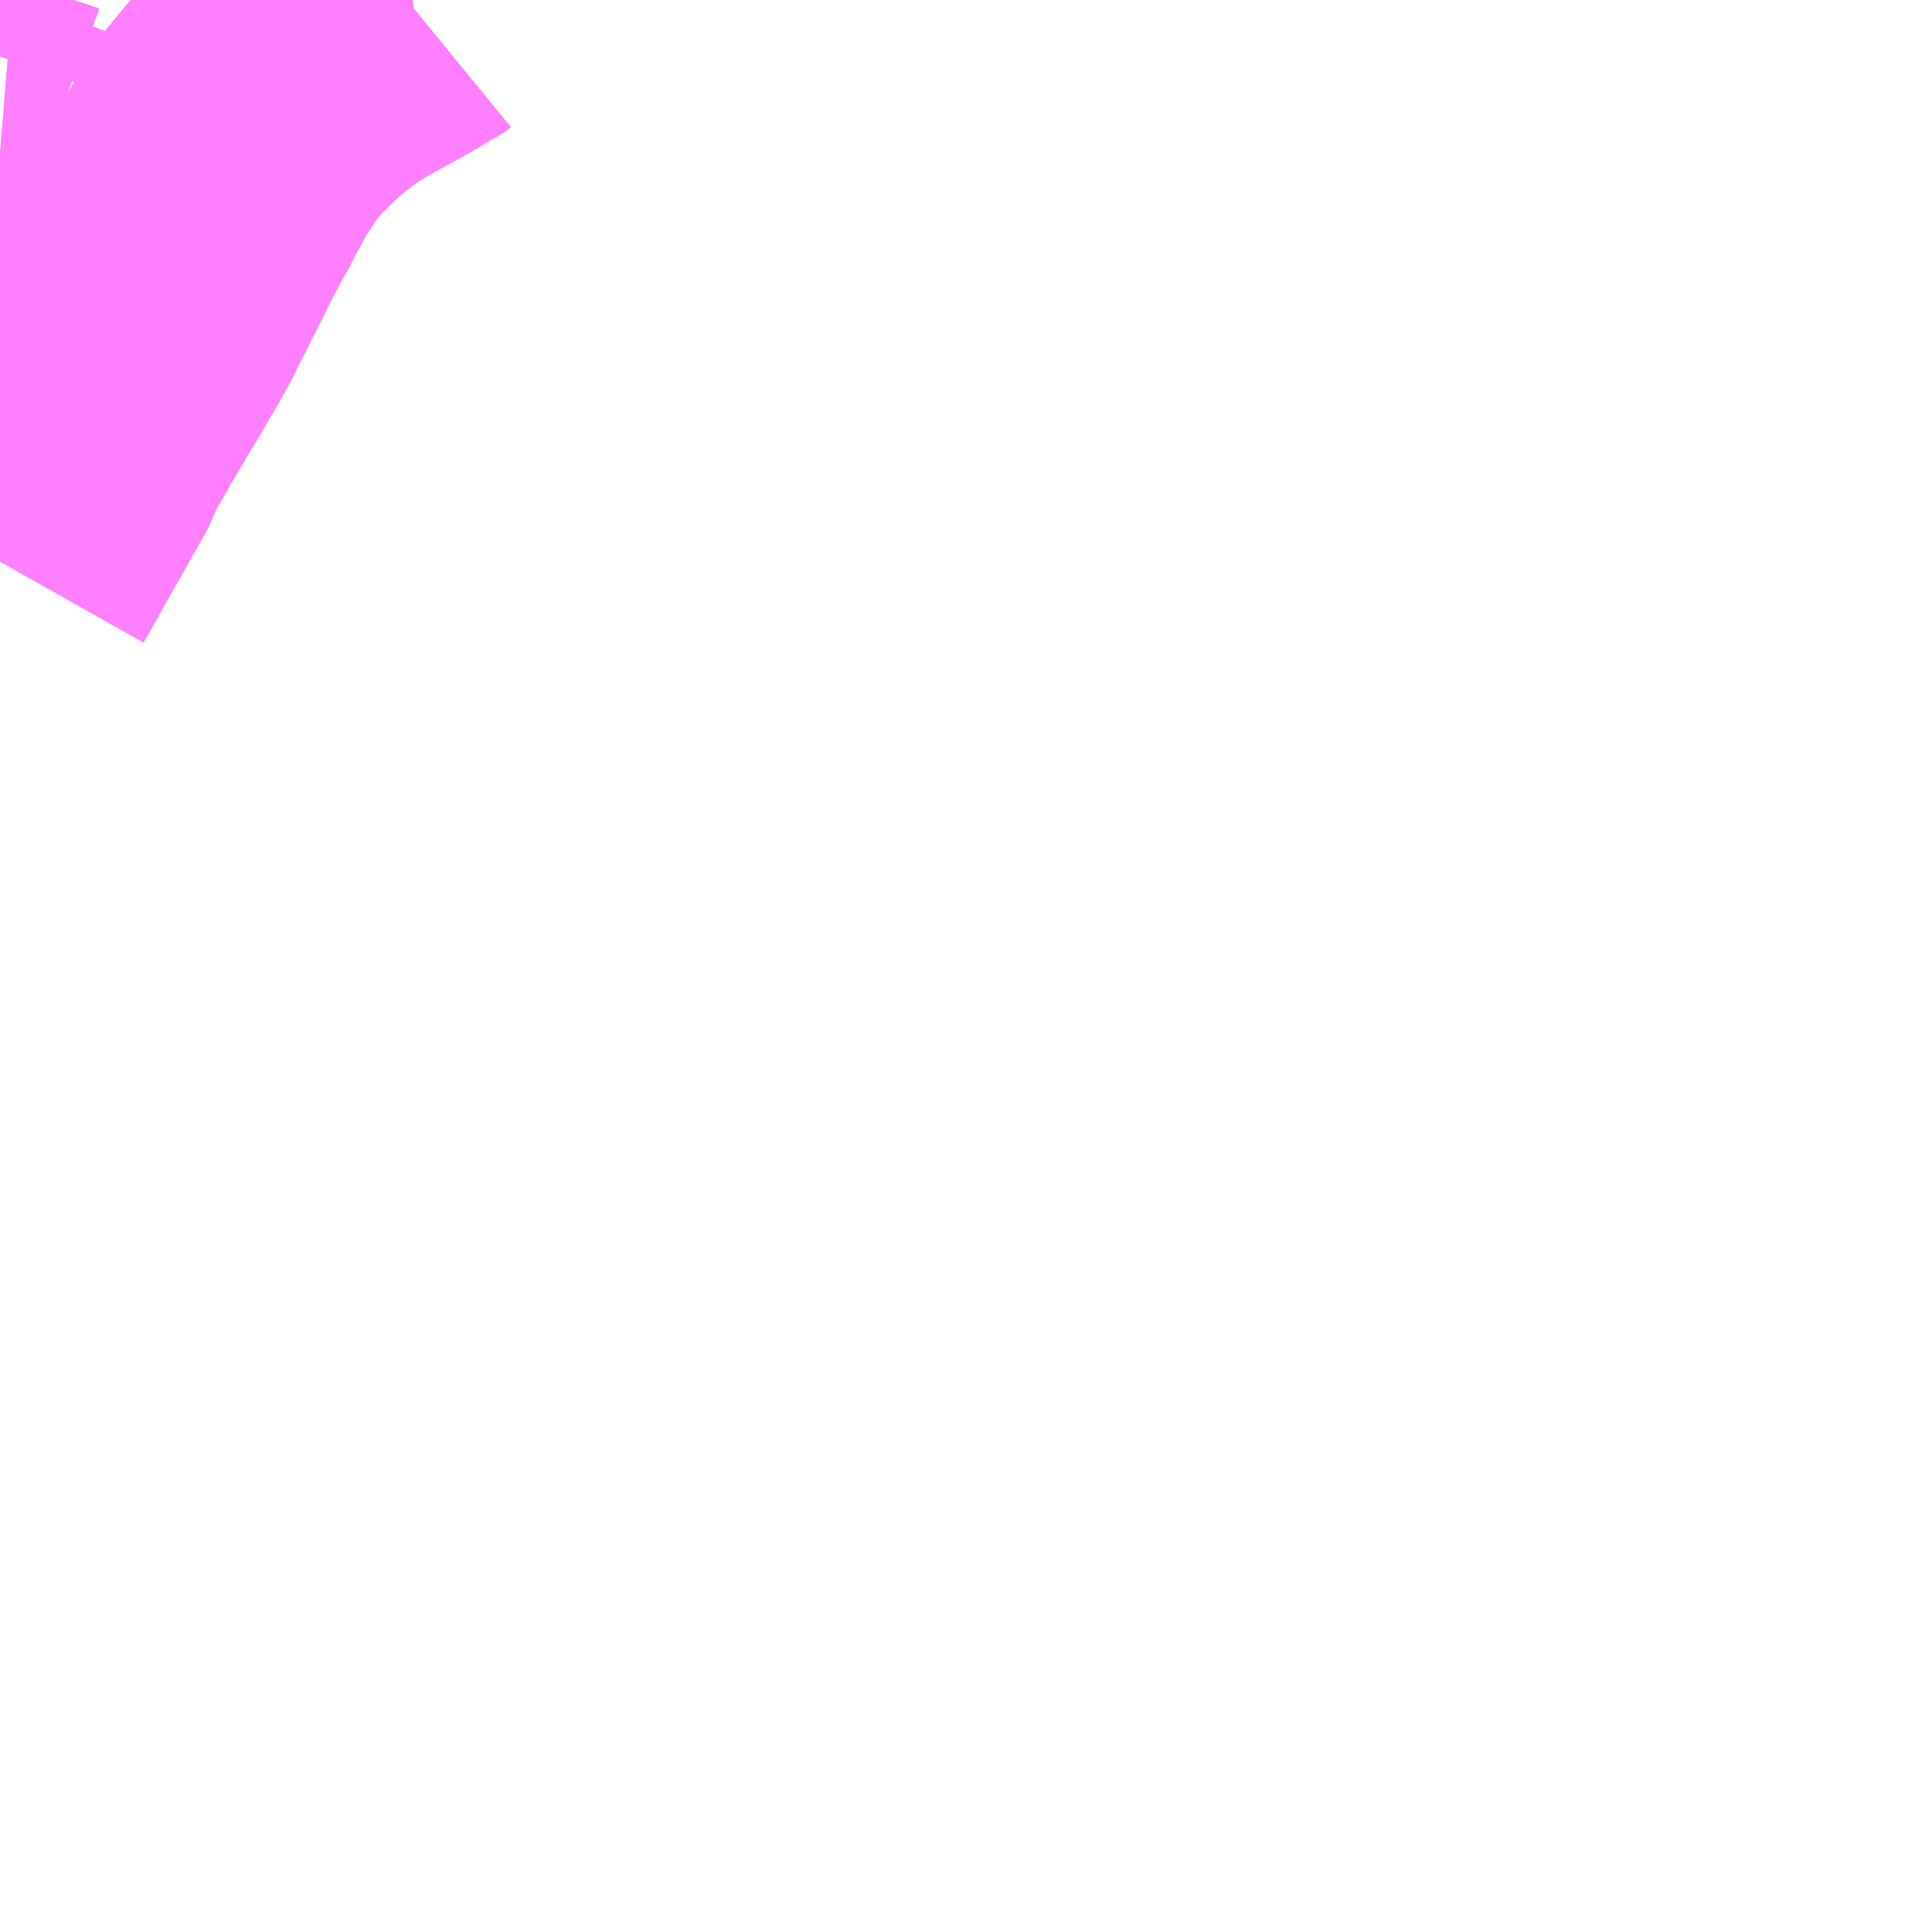 <?xml version="1.0" encoding="UTF-8"?>
<svg  xmlns="http://www.w3.org/2000/svg" xmlns:xlink="http://www.w3.org/1999/xlink" xmlns:go="http://purl.org/svgmap/profile" property="N07_001,N07_002,N07_003,N07_004,N07_005,N07_006,N07_007" viewBox="13662.598 -3651.855 4.395 4.395" go:dataArea="13662.59765625 -3651.85546875 4.39453125 4.39453125" >
<globalCoordinateSystem srsName="http://purl.org/crs/84" transform="matrix(100.0,0.0,0.0,-100.0,0.0,0.0)" />
<defs>
 <g id="p0" >
  <circle cx="0.0" cy="0.0" r="3" stroke="green" stroke-width="0.75" vector-effect="non-scaling-stroke" />
 </g>
</defs>
<g fill="none" fill-rule="evenodd" stroke="#FF00FF" stroke-width="0.75" opacity="0.5" vector-effect="non-scaling-stroke" stroke-linejoin="bevel" >
<path content="1,加賀温泉バス（株）,温泉特急,1.0,1.0,1.0," xlink:title="1" d="M13662.644,-3651.856L13662.629,-3651.816L13662.613,-3651.771L13662.598,-3651.727"/>
<path content="1,北陸鉄道（株）,四十万・金石線33,51.0,26.5,26.0," xlink:title="1" d="M13662.644,-3651.856L13662.629,-3651.816L13662.613,-3651.771L13662.598,-3651.727"/>
<path content="1,北陸鉄道（株）,四十万・金石線60,51.0,26.5,26.0," xlink:title="1" d="M13662.598,-3651.213L13662.613,-3651.209L13662.667,-3651.196L13662.689,-3651.191L13662.707,-3651.187L13662.747,-3651.178L13662.848,-3651.153L13662.892,-3651.143L13662.901,-3651.142L13662.915,-3651.14L13662.909,-3651.13L13662.852,-3651.032L13662.849,-3651.028L13662.842,-3651.015L13662.866,-3651.011L13662.911,-3651.011L13662.922,-3651.013L13662.947,-3651.022L13662.951,-3651.023"/>
<path content="1,北陸鉄道（株）,四十万・金石線60,51.0,26.5,26.0," xlink:title="1" d="M13662.644,-3651.856L13662.629,-3651.816L13662.613,-3651.771L13662.598,-3651.727"/>
<path content="1,北陸鉄道（株）,四十万金石線,51.0,26.5,26.0," xlink:title="1" d="M13662.598,-3651.727L13662.613,-3651.771L13662.629,-3651.816L13662.644,-3651.856"/>
<path content="1,北陸鉄道（株）,市民病院線_01_on,6.0,0.0,0.0," xlink:title="1" d="M13662.598,-3651.213L13662.613,-3651.209L13662.667,-3651.196L13662.689,-3651.191L13662.707,-3651.187L13662.747,-3651.178L13662.752,-3651.176L13662.848,-3651.153L13662.892,-3651.143L13662.901,-3651.142L13662.915,-3651.14L13662.909,-3651.13L13662.852,-3651.032L13662.849,-3651.028L13662.842,-3651.015L13662.866,-3651.011L13662.911,-3651.011L13662.922,-3651.013L13662.947,-3651.022L13662.951,-3651.023"/>
<path content="1,北陸鉄道（株）,市民病院線_01_on,6.0,0.0,0.0," xlink:title="1" d="M13662.598,-3651.727L13662.613,-3651.771L13662.629,-3651.816L13662.644,-3651.856"/>
<path content="1,北陸鉄道（株）,市民病院線_02_on,6.0,0.0,0.0," xlink:title="1" d="M13662.598,-3651.727L13662.613,-3651.771L13662.629,-3651.816L13662.644,-3651.856"/>
<path content="1,北陸鉄道（株）,市民病院線_03_on,6.0,0.0,0.0," xlink:title="1" d="M13662.598,-3651.727L13662.613,-3651.771L13662.629,-3651.816L13662.644,-3651.856"/>
<path content="1,北陸鉄道（株）,白山登山バス,2.0,0.0,0.0," xlink:title="1" d="M13662.598,-3650.577L13662.745,-3650.838L13662.753,-3650.863L13662.769,-3650.89L13662.801,-3650.946L13662.835,-3651.003L13662.836,-3651.004L13662.842,-3651.015L13662.849,-3651.028L13662.852,-3651.032L13662.909,-3651.13L13662.915,-3651.14L13662.92,-3651.149L13662.922,-3651.152L13662.951,-3651.211L13662.959,-3651.225L13662.965,-3651.238L13663,-3651.307L13663.006,-3651.321L13663.009,-3651.327L13663.025,-3651.357L13663.047,-3651.399L13663.054,-3651.409L13663.071,-3651.444L13663.077,-3651.457L13663.085,-3651.469L13663.1,-3651.497L13663.114,-3651.521L13663.124,-3651.536L13663.155,-3651.583L13663.166,-3651.602L13663.181,-3651.615L13663.193,-3651.627L13663.221,-3651.655L13663.261,-3651.693L13663.265,-3651.697L13663.278,-3651.706L13663.292,-3651.718L13663.301,-3651.726L13663.347,-3651.758L13663.368,-3651.771L13663.394,-3651.786L13663.405,-3651.792L13663.486,-3651.837L13663.511,-3651.847L13663.522,-3651.856"/>
<path content="1,北陸鉄道（株）,花里線07_01_on,76.0,52.0,45.0," xlink:title="1" d="M13663.522,-3651.856L13663.511,-3651.847L13663.486,-3651.837L13663.405,-3651.792L13663.394,-3651.786L13663.368,-3651.771L13663.347,-3651.758L13663.301,-3651.726L13663.292,-3651.718L13663.278,-3651.706L13663.265,-3651.697L13663.261,-3651.693L13663.221,-3651.655L13663.193,-3651.627L13663.181,-3651.615L13663.166,-3651.602L13663.155,-3651.583L13663.124,-3651.536L13663.114,-3651.521L13663.1,-3651.497L13663.085,-3651.469L13663.077,-3651.457L13663.071,-3651.444L13663.054,-3651.409L13663.047,-3651.399L13663.025,-3651.357L13663.009,-3651.327L13663.006,-3651.321L13663,-3651.307L13662.965,-3651.238L13662.959,-3651.225L13662.951,-3651.211L13662.922,-3651.152L13662.92,-3651.149L13662.915,-3651.14L13662.901,-3651.142L13662.892,-3651.143L13662.848,-3651.153L13662.747,-3651.178L13662.707,-3651.187L13662.689,-3651.191L13662.667,-3651.196L13662.613,-3651.209L13662.598,-3651.213M13662.598,-3651.503L13662.647,-3651.499L13662.684,-3651.487L13662.692,-3651.484L13662.707,-3651.482"/>
<path content="1,北陸鉄道（株）,辰口線,8.5,6.5,6.5," xlink:title="1" d="M13662.644,-3651.856L13662.629,-3651.816L13662.613,-3651.771L13662.598,-3651.727"/>
<path content="1,北陸鉄道（株）,野々市車庫・工業大学・北陸先端大⇔小松空港,5.0,5.0,5.0," xlink:title="1" d="M13663.11,-3651.856L13663.121,-3651.853L13663.162,-3651.843L13663.266,-3651.818L13663.278,-3651.816L13663.335,-3651.801L13663.368,-3651.794L13663.394,-3651.786L13663.368,-3651.771L13663.347,-3651.758L13663.301,-3651.726L13663.292,-3651.718L13663.278,-3651.706L13663.265,-3651.697L13663.261,-3651.693L13663.221,-3651.655L13663.193,-3651.627L13663.181,-3651.615L13663.166,-3651.602L13663.155,-3651.583L13663.124,-3651.536L13663.114,-3651.521L13663.1,-3651.497L13663.085,-3651.469L13663.077,-3651.457L13663.071,-3651.444L13663.054,-3651.409L13663.047,-3651.399L13663.025,-3651.357L13663.009,-3651.327L13663.006,-3651.321L13663,-3651.307L13662.965,-3651.238L13662.959,-3651.225L13662.951,-3651.211L13662.922,-3651.152L13662.92,-3651.149L13662.915,-3651.14L13662.909,-3651.13L13662.852,-3651.032L13662.849,-3651.028L13662.813,-3651.01L13662.794,-3650.996L13662.772,-3650.979L13662.756,-3650.962L13662.738,-3650.942L13662.713,-3650.912L13662.703,-3650.899L13662.683,-3650.869L13662.671,-3650.843L13662.659,-3650.813L13662.655,-3650.802L13662.648,-3650.789L13662.618,-3650.753L13662.613,-3650.747L13662.609,-3650.74L13662.598,-3650.725"/>
<path content="1,北陸鉄道（株）,額住宅線06,62.5,47.5,45.5," xlink:title="1" d="M13663.522,-3651.856L13663.511,-3651.847L13663.486,-3651.837L13663.405,-3651.792L13663.394,-3651.786L13663.368,-3651.794L13663.335,-3651.801L13663.278,-3651.816L13663.266,-3651.818L13663.162,-3651.843L13663.121,-3651.853L13663.11,-3651.856M13662.644,-3651.856L13662.629,-3651.816L13662.613,-3651.771L13662.598,-3651.727M13662.598,-3651.503L13662.647,-3651.499L13662.684,-3651.487L13662.692,-3651.484L13662.707,-3651.482"/>
<path content="1,北陸鉄道（株）,額住宅線30,62.5,47.5,45.5," xlink:title="1" d="M13662.915,-3651.14L13662.909,-3651.13L13662.852,-3651.032L13662.849,-3651.028L13662.842,-3651.015L13662.866,-3651.011L13662.911,-3651.011L13662.922,-3651.013L13662.947,-3651.022L13662.951,-3651.023"/>
<path content="1,北陸鉄道（株）,額住宅線30,62.5,47.5,45.5," xlink:title="1" d="M13662.915,-3651.14L13662.901,-3651.142L13662.892,-3651.143L13662.848,-3651.153L13662.747,-3651.178L13662.707,-3651.187L13662.689,-3651.191L13662.667,-3651.196L13662.613,-3651.209L13662.598,-3651.213"/>
<path content="1,北陸鉄道（株）,額住宅線30,62.5,47.5,45.5," xlink:title="1" d="M13662.598,-3651.503L13662.647,-3651.499L13662.684,-3651.487L13662.692,-3651.484L13662.707,-3651.482"/>
<path content="1,北陸鉄道（株）,額住宅線30,62.5,47.5,45.5," xlink:title="1" d="M13663.394,-3651.786L13663.368,-3651.771L13663.347,-3651.758L13663.301,-3651.726L13663.292,-3651.718L13663.278,-3651.706L13663.265,-3651.697L13663.261,-3651.693L13663.221,-3651.655L13663.193,-3651.627L13663.181,-3651.615L13663.166,-3651.602L13663.155,-3651.583L13663.124,-3651.536L13663.114,-3651.521L13663.1,-3651.497L13663.085,-3651.469L13663.077,-3651.457L13663.071,-3651.444L13663.054,-3651.409L13663.047,-3651.399L13663.025,-3651.357L13663.009,-3651.327L13663.006,-3651.321L13663,-3651.307L13662.965,-3651.238L13662.959,-3651.225L13662.951,-3651.211L13662.922,-3651.152L13662.92,-3651.149L13662.915,-3651.14"/>
<path content="1,北陸鉄道（株）,額住宅線30,62.5,47.5,45.5," xlink:title="1" d="M13663.394,-3651.786L13663.368,-3651.794L13663.335,-3651.801L13663.278,-3651.816L13663.266,-3651.818L13663.162,-3651.843L13663.121,-3651.853L13663.11,-3651.856M13662.644,-3651.856L13662.629,-3651.816L13662.613,-3651.771L13662.598,-3651.727"/>
<path content="1,北陸鉄道（株）,額住宅線30,62.5,47.5,45.5," xlink:title="1" d="M13663.522,-3651.856L13663.511,-3651.847L13663.486,-3651.837L13663.405,-3651.792L13663.394,-3651.786"/>
<path content="1,北陸鉄道（株）,額住宅線31,62.5,47.5,45.5," xlink:title="1" d="M13662.598,-3651.213L13662.613,-3651.209L13662.667,-3651.196L13662.689,-3651.191L13662.707,-3651.187L13662.747,-3651.178L13662.848,-3651.153L13662.892,-3651.143L13662.901,-3651.142L13662.915,-3651.14L13662.909,-3651.13L13662.852,-3651.032L13662.849,-3651.028L13662.842,-3651.015L13662.866,-3651.011L13662.911,-3651.011L13662.922,-3651.013L13662.947,-3651.022L13662.951,-3651.023"/>
<path content="1,北陸鉄道（株）,額住宅線31,62.5,47.5,45.5," xlink:title="1" d="M13662.644,-3651.856L13662.629,-3651.816L13662.613,-3651.771L13662.598,-3651.727"/>
<path content="1,北陸鉄道（株）,額住宅線31,62.5,47.5,45.5," xlink:title="1" d="M13663.522,-3651.856L13663.511,-3651.847L13663.486,-3651.837L13663.405,-3651.792L13663.394,-3651.786L13663.368,-3651.794L13663.335,-3651.801L13663.278,-3651.816L13663.266,-3651.818L13663.162,-3651.843L13663.121,-3651.853L13663.11,-3651.856"/>
</g>
</svg>
